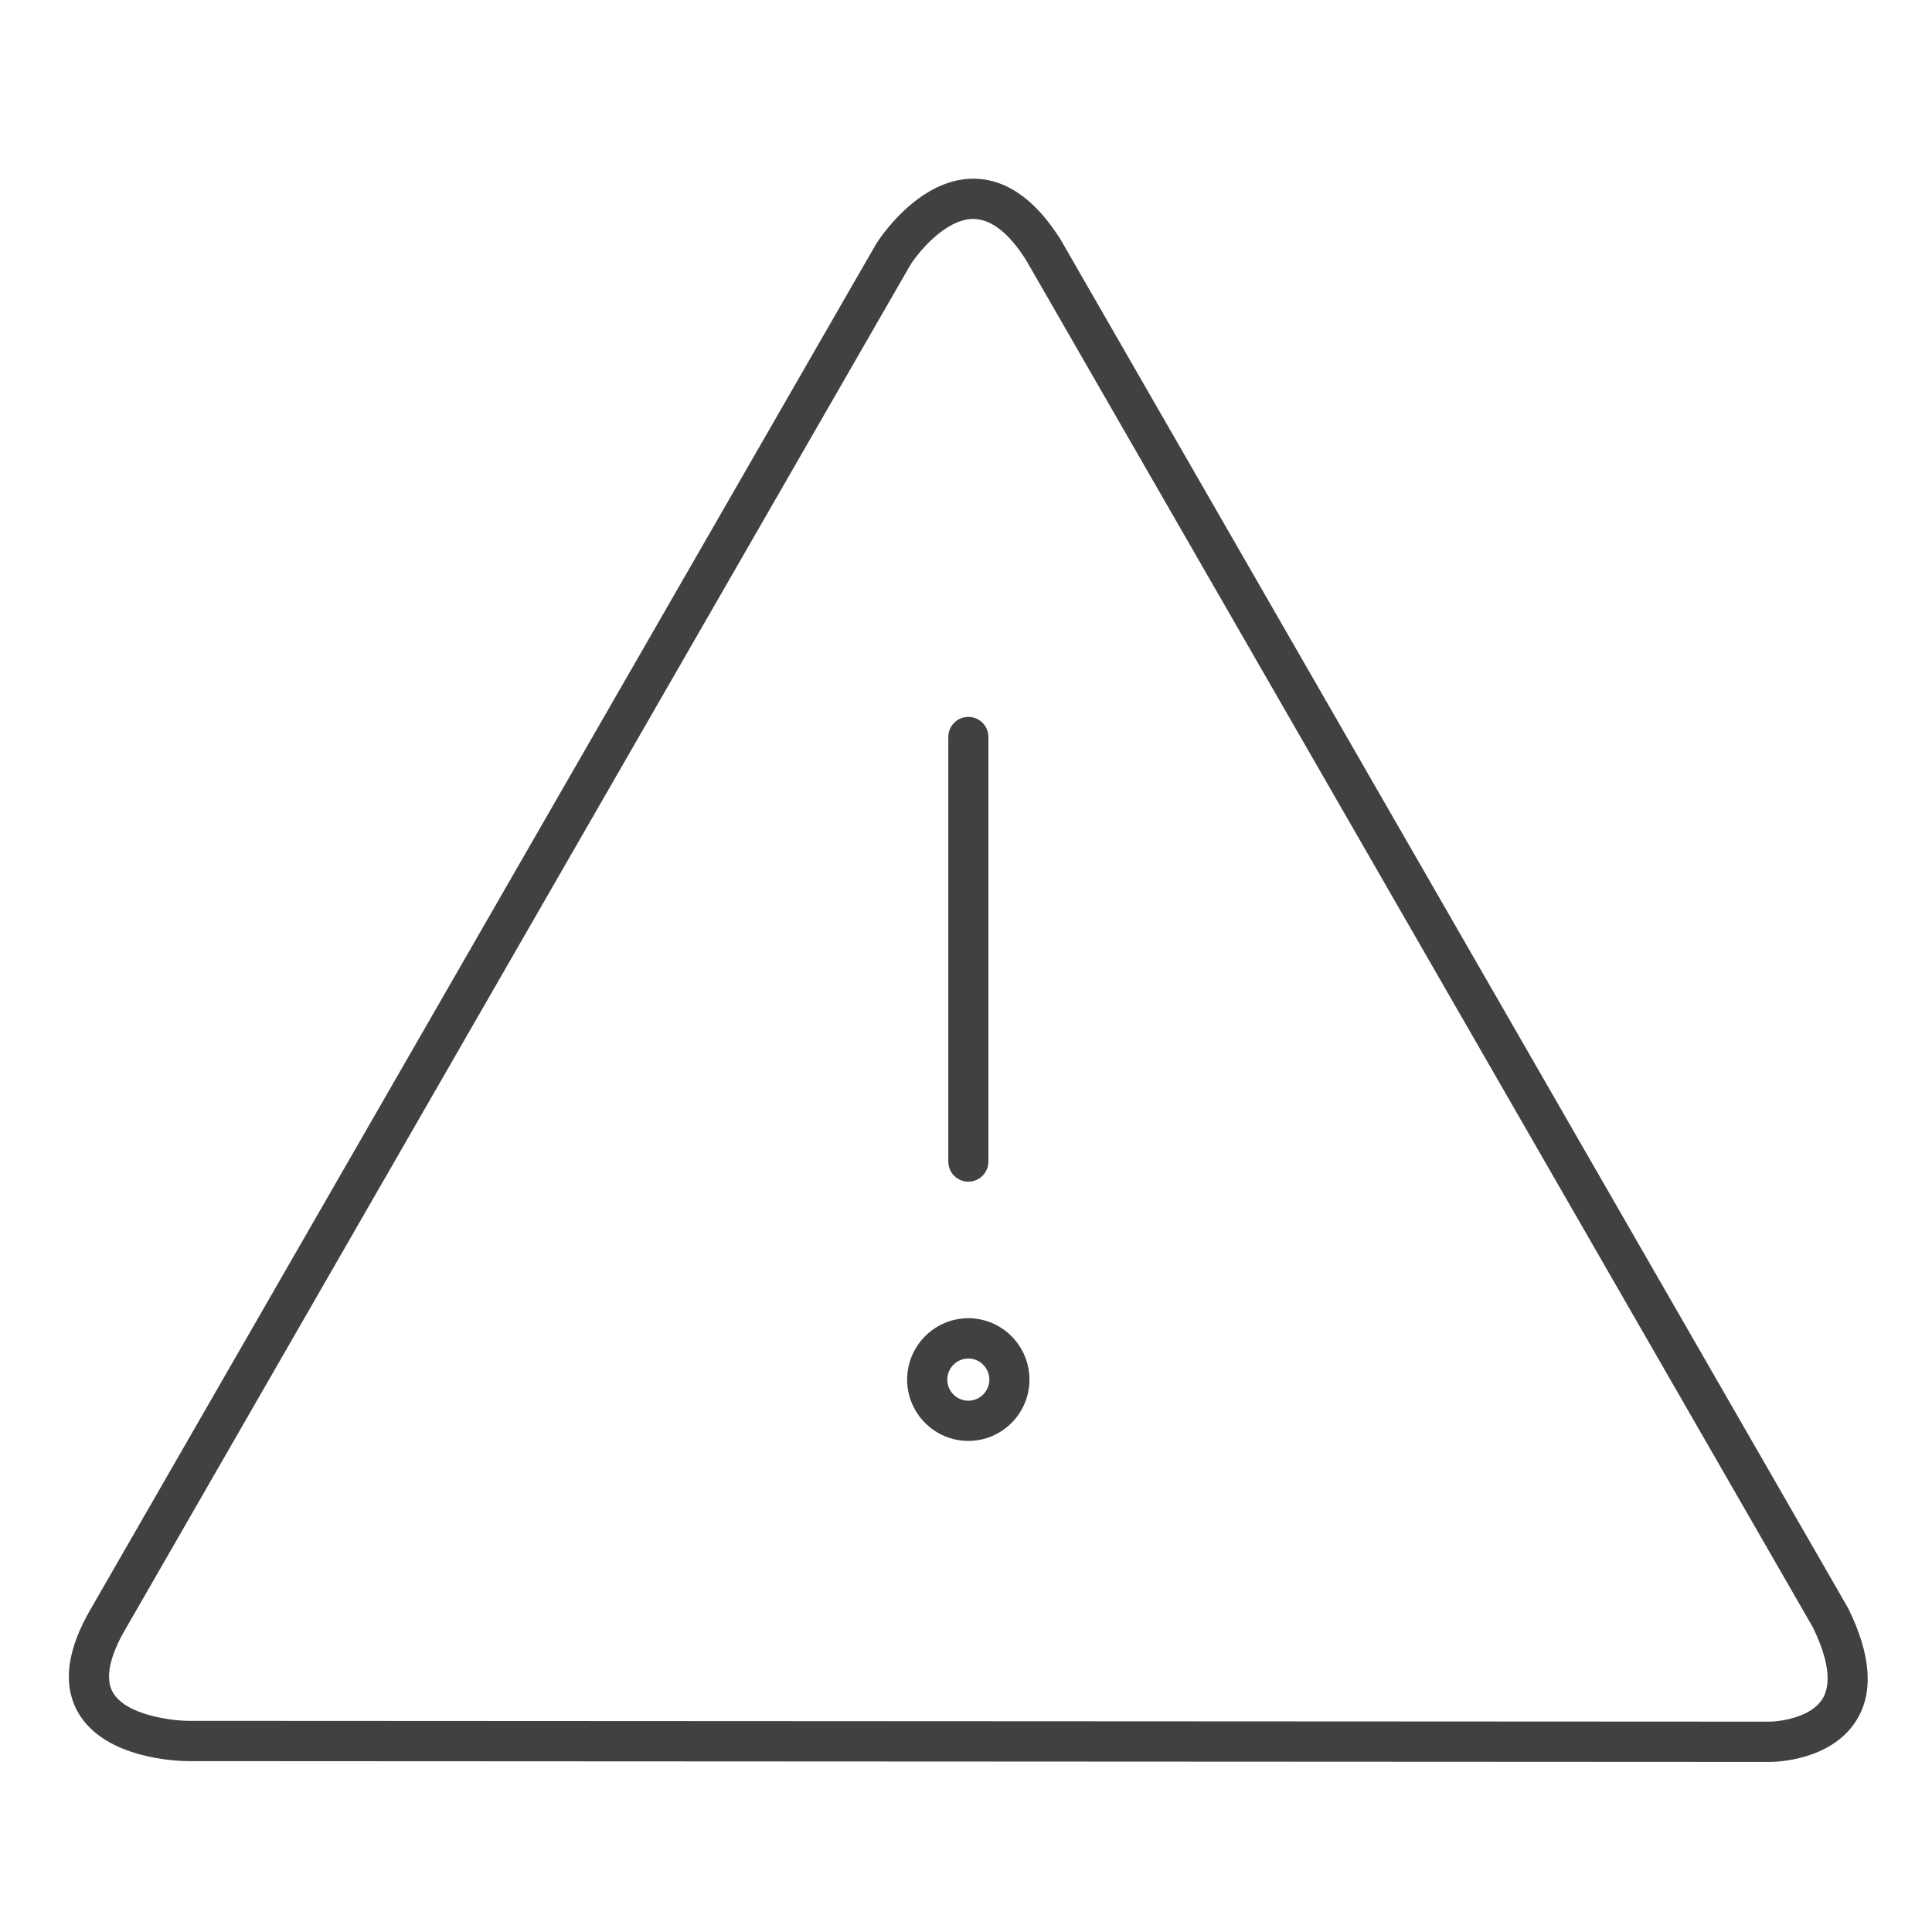 <?xml version="1.0" encoding="utf-8"?>
<!-- Generator: Adobe Illustrator 16.0.0, SVG Export Plug-In . SVG Version: 6.00 Build 0)  -->
<!DOCTYPE svg PUBLIC "-//W3C//DTD SVG 1.1//EN" "http://www.w3.org/Graphics/SVG/1.1/DTD/svg11.dtd">
<svg version="1.1" id="Layer_1" xmlns="http://www.w3.org/2000/svg" xmlns:xlink="http://www.w3.org/1999/xlink" x="0px" y="0px"
	 width="48px" height="48px" viewBox="0 0 48 48" enable-background="new 0 0 48 48" xml:space="preserve">
<g>
	<path fill="#414042" d="M24.058,29.358c0.275,0,0.499-0.224,0.499-0.5V18.311c0-0.276-0.223-0.5-0.499-0.5s-0.498,0.224-0.498,0.5
		v10.548C23.56,29.135,23.782,29.358,24.058,29.358z"/>
	<path fill="#414042" d="M24.058,32.751c-0.838,0-1.52,0.684-1.52,1.525c0,0.84,0.682,1.523,1.52,1.523
		c0.837,0,1.519-0.684,1.519-1.523C25.576,33.435,24.895,32.751,24.058,32.751z M24.058,34.8c-0.289,0-0.523-0.235-0.523-0.523
		c0-0.29,0.235-0.525,0.523-0.525c0.288,0,0.522,0.235,0.522,0.525C24.58,34.564,24.345,34.8,24.058,34.8z"/>
	<path fill="#414042" d="M45.923,39.967l-19.57-34.01c-0.63-1.006-1.361-1.517-2.174-1.517c-1.383,0-2.363,1.542-2.414,1.624
		L2.28,39.93c-0.619,1.042-0.734,1.92-0.343,2.61c0.669,1.181,2.542,1.215,2.754,1.215l39.273,0.02c0.155,0,1.533-0.029,2.159-1.035
		C46.552,42.051,46.49,41.128,45.923,39.967z M45.279,42.208c-0.285,0.46-1.047,0.564-1.314,0.566l-39.276-0.02
		c-0.385,0-1.559-0.131-1.886-0.709c-0.25-0.441,0.043-1.116,0.337-1.61L22.619,6.58c0.185-0.296,0.868-1.14,1.56-1.14
		c0.446,0,0.895,0.353,1.32,1.033l19.544,33.963C45.311,40.985,45.569,41.738,45.279,42.208z"/>
</g>
</svg>
